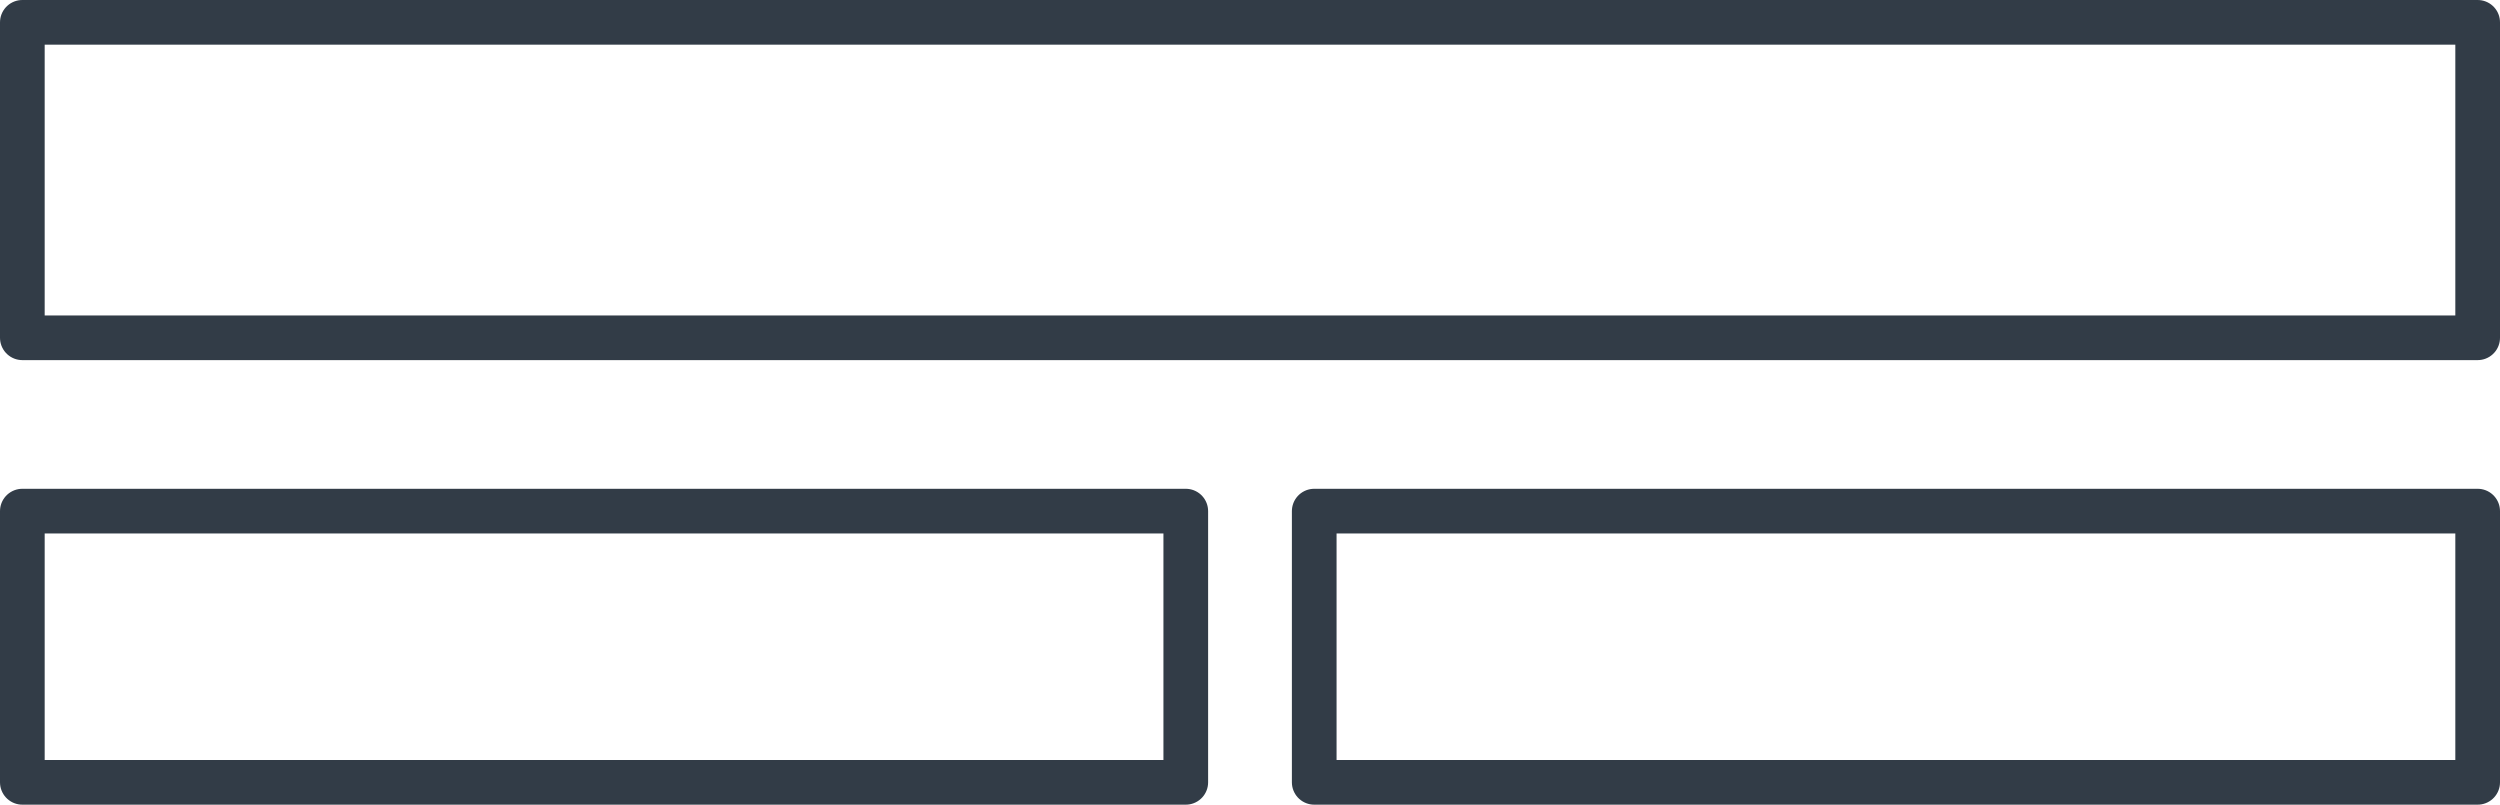 <svg id="Layer_1" data-name="Layer 1" xmlns="http://www.w3.org/2000/svg" viewBox="0 0 111.91 36.02"><defs><style>.cls-1{fill:none;stroke:#323c47;strokeLinecap:round;stroke-linejoin:round;stroke-width:2px;}</style></defs><rect class="cls-1" x="58.83" y="22.88" width="52.08" height="12.14"/><rect class="cls-1" x="1" y="22.88" width="52.08" height="12.14"/><rect class="cls-1" x="1" y="1" width="109.91" height="14.12"/></svg>